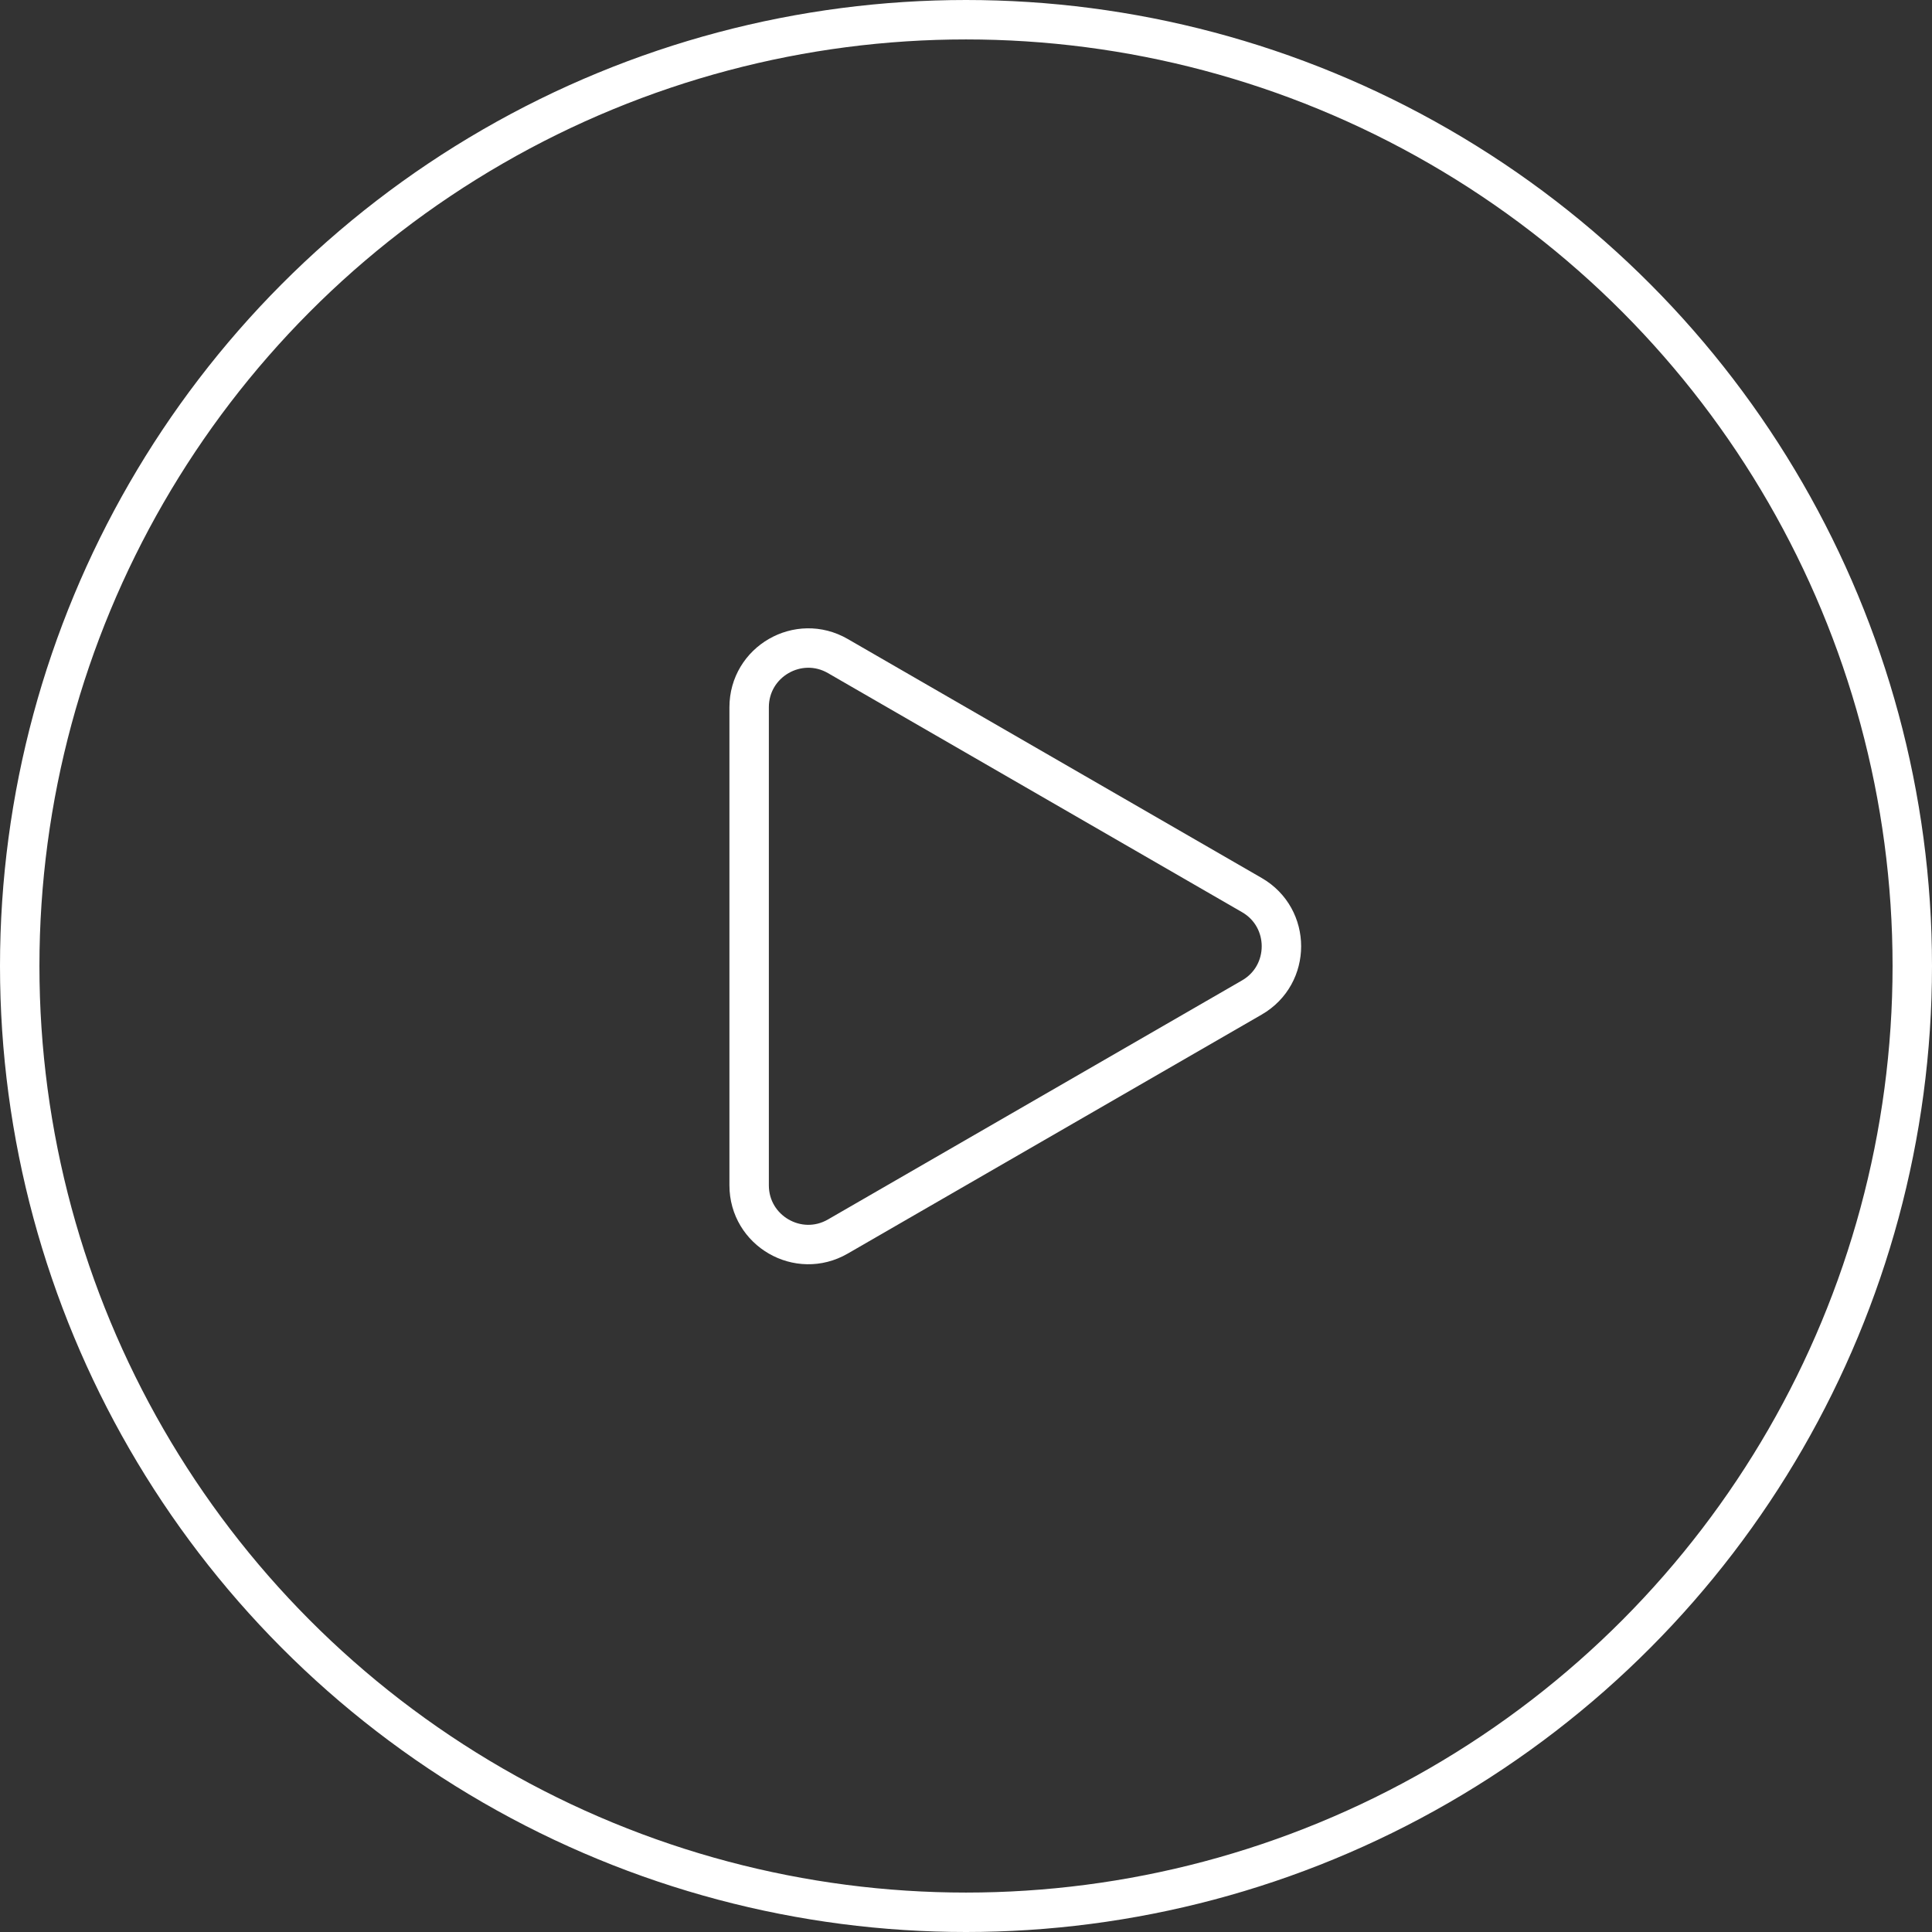 <svg width="49" height="49" viewBox="0 0 49 49" fill="none" xmlns="http://www.w3.org/2000/svg">
<rect x="0" y="0" width="49" height="49" fill="#333333" stroke="none"/>
<circle cx="24.5" cy="24.5" r="24" stroke="white"/>
<path d="M31.75 22.701C32.75 23.278 32.75 24.722 31.75 25.299L21.25 31.361C20.25 31.939 19 31.217 19 30.062V17.938C19 16.783 20.25 16.061 21.25 16.639L31.75 22.701Z" stroke="white"/>
</svg>
